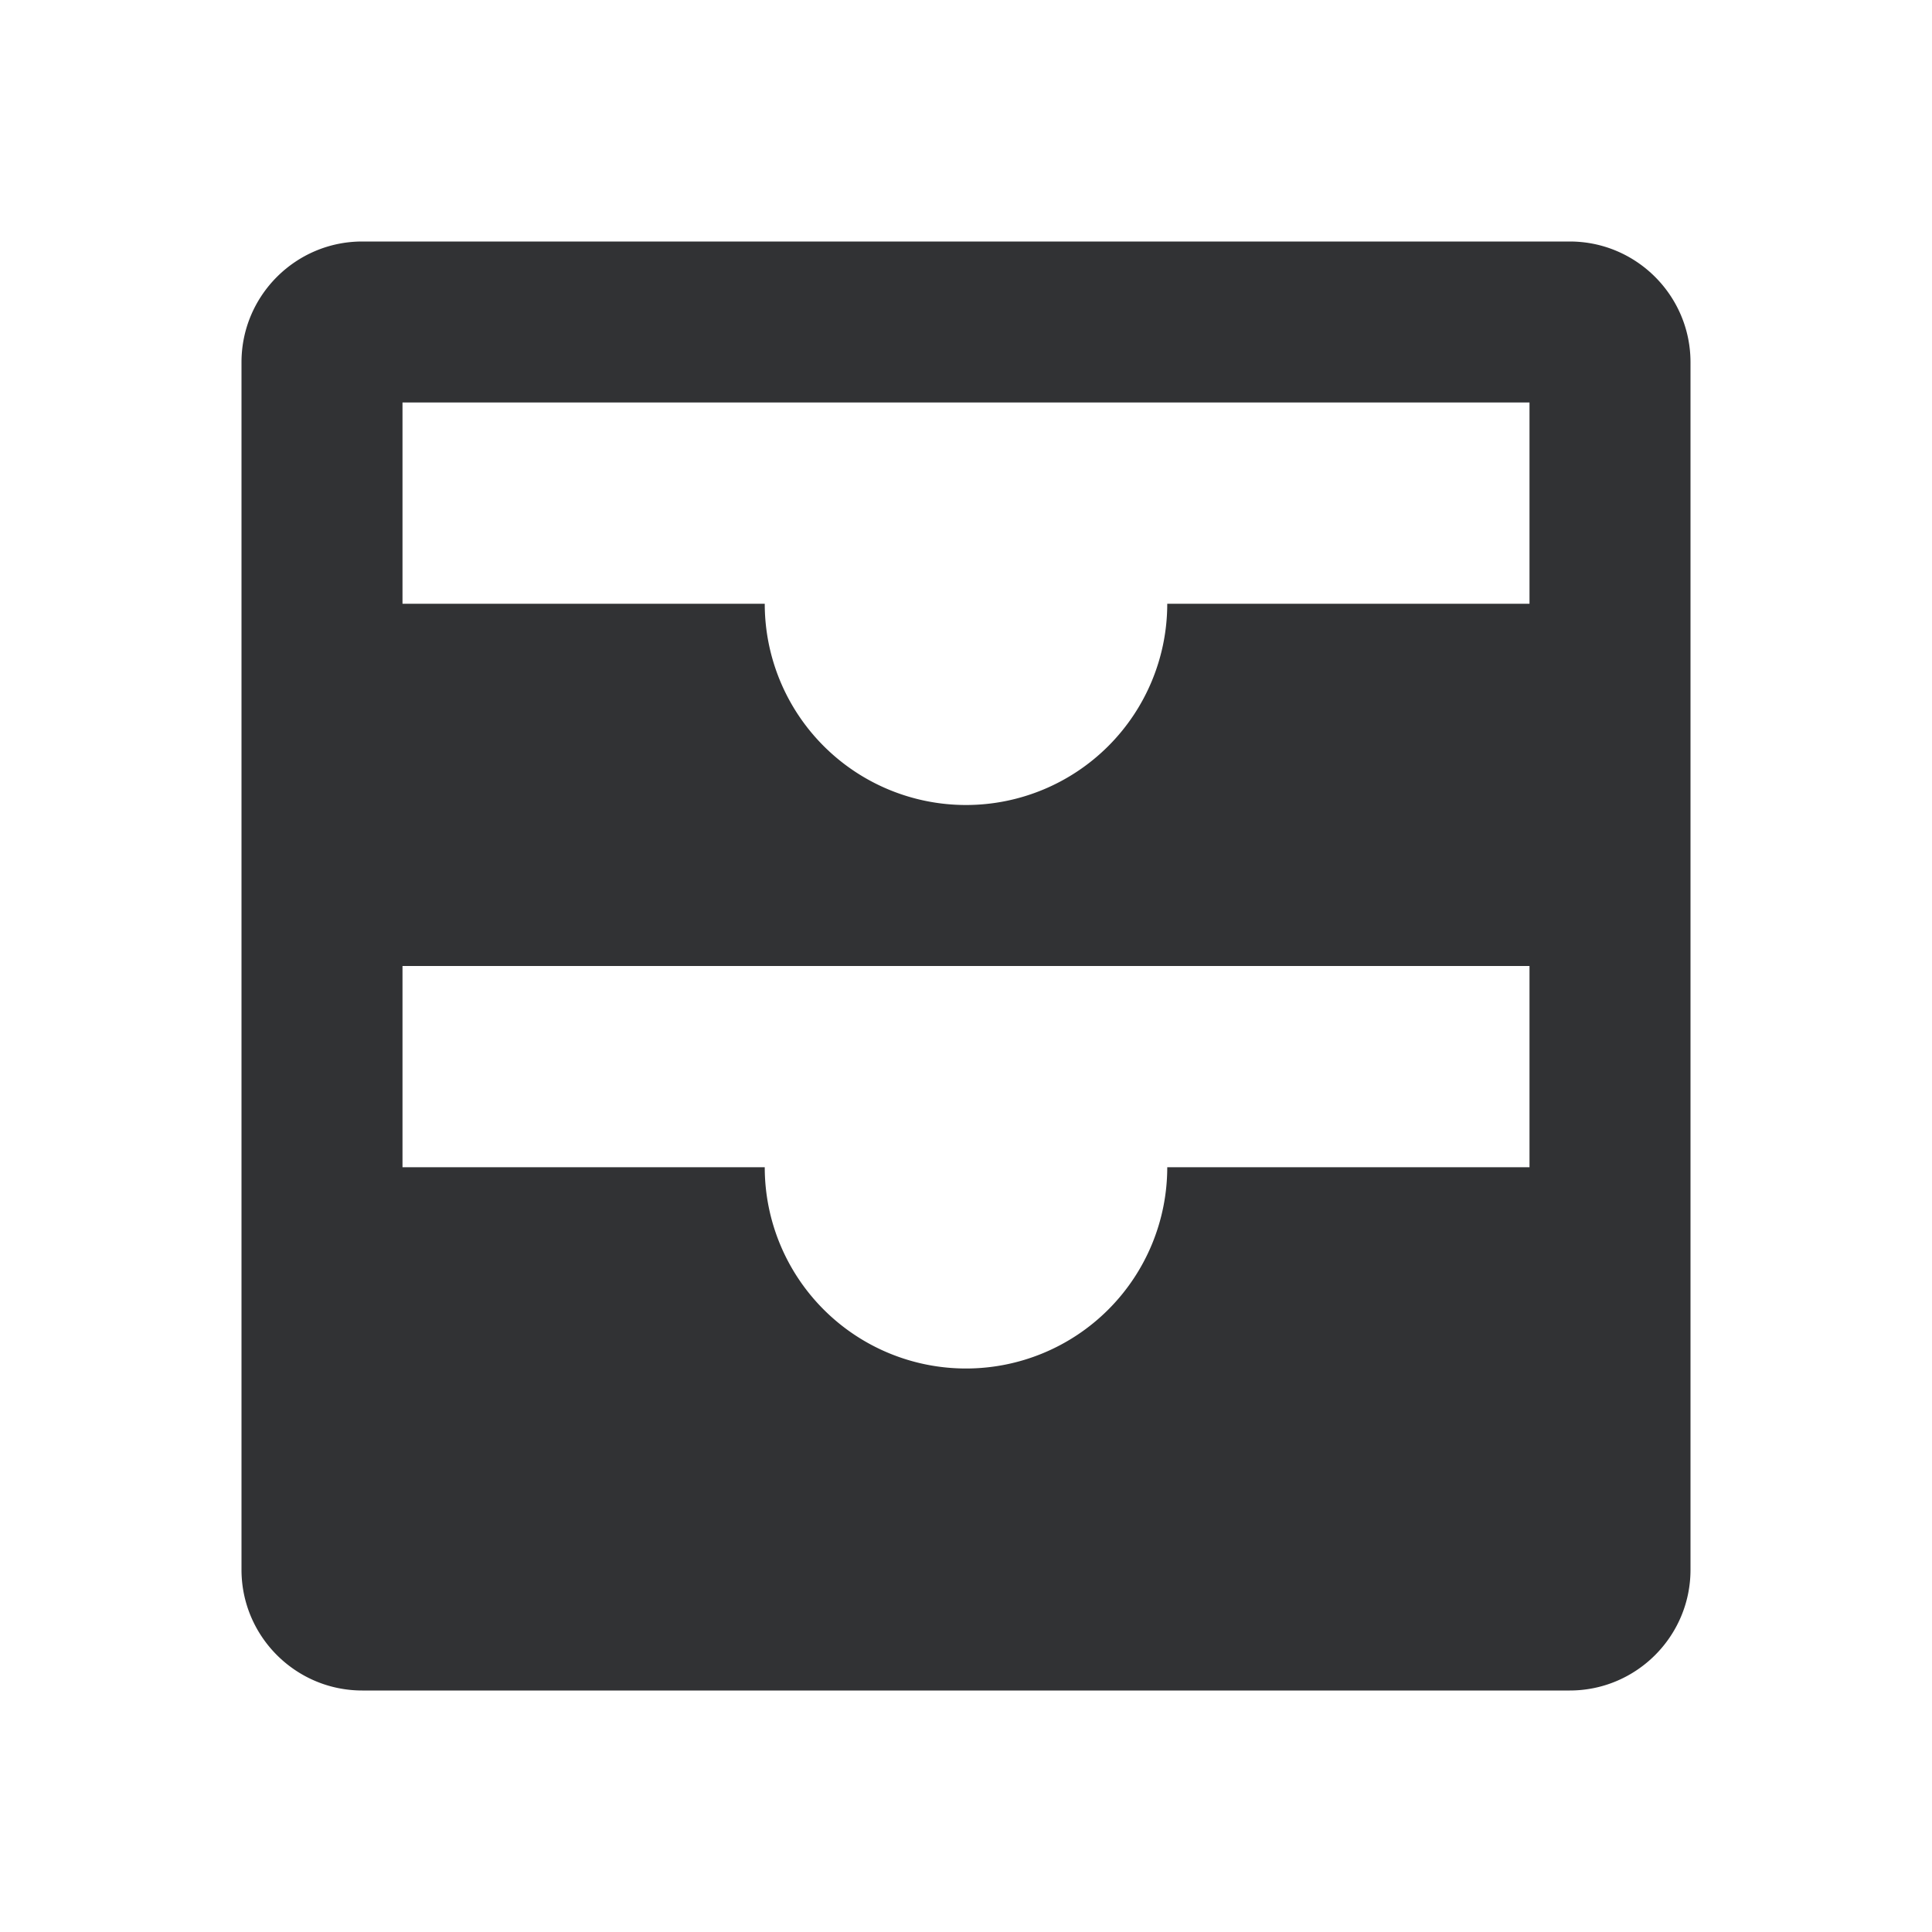 <svg xmlns="http://www.w3.org/2000/svg" width="24" height="24" fill="none" viewBox="0 0 24 24"><path fill="#313234" fill-rule="evenodd" d="M19 7.5h-4.5a2.5 2.5 0 0 1-5 0H5V5h14zm0 7h-4.5a2.5 2.5 0 0 1-5 0H5V12h14zM19.5 3h-15C3.673 3 3 3.673 3 4.5v15c0 .827.673 1.5 1.5 1.5h15c.827 0 1.5-.673 1.5-1.5v-15c0-.827-.673-1.5-1.5-1.5" clip-rule="evenodd"/></svg>